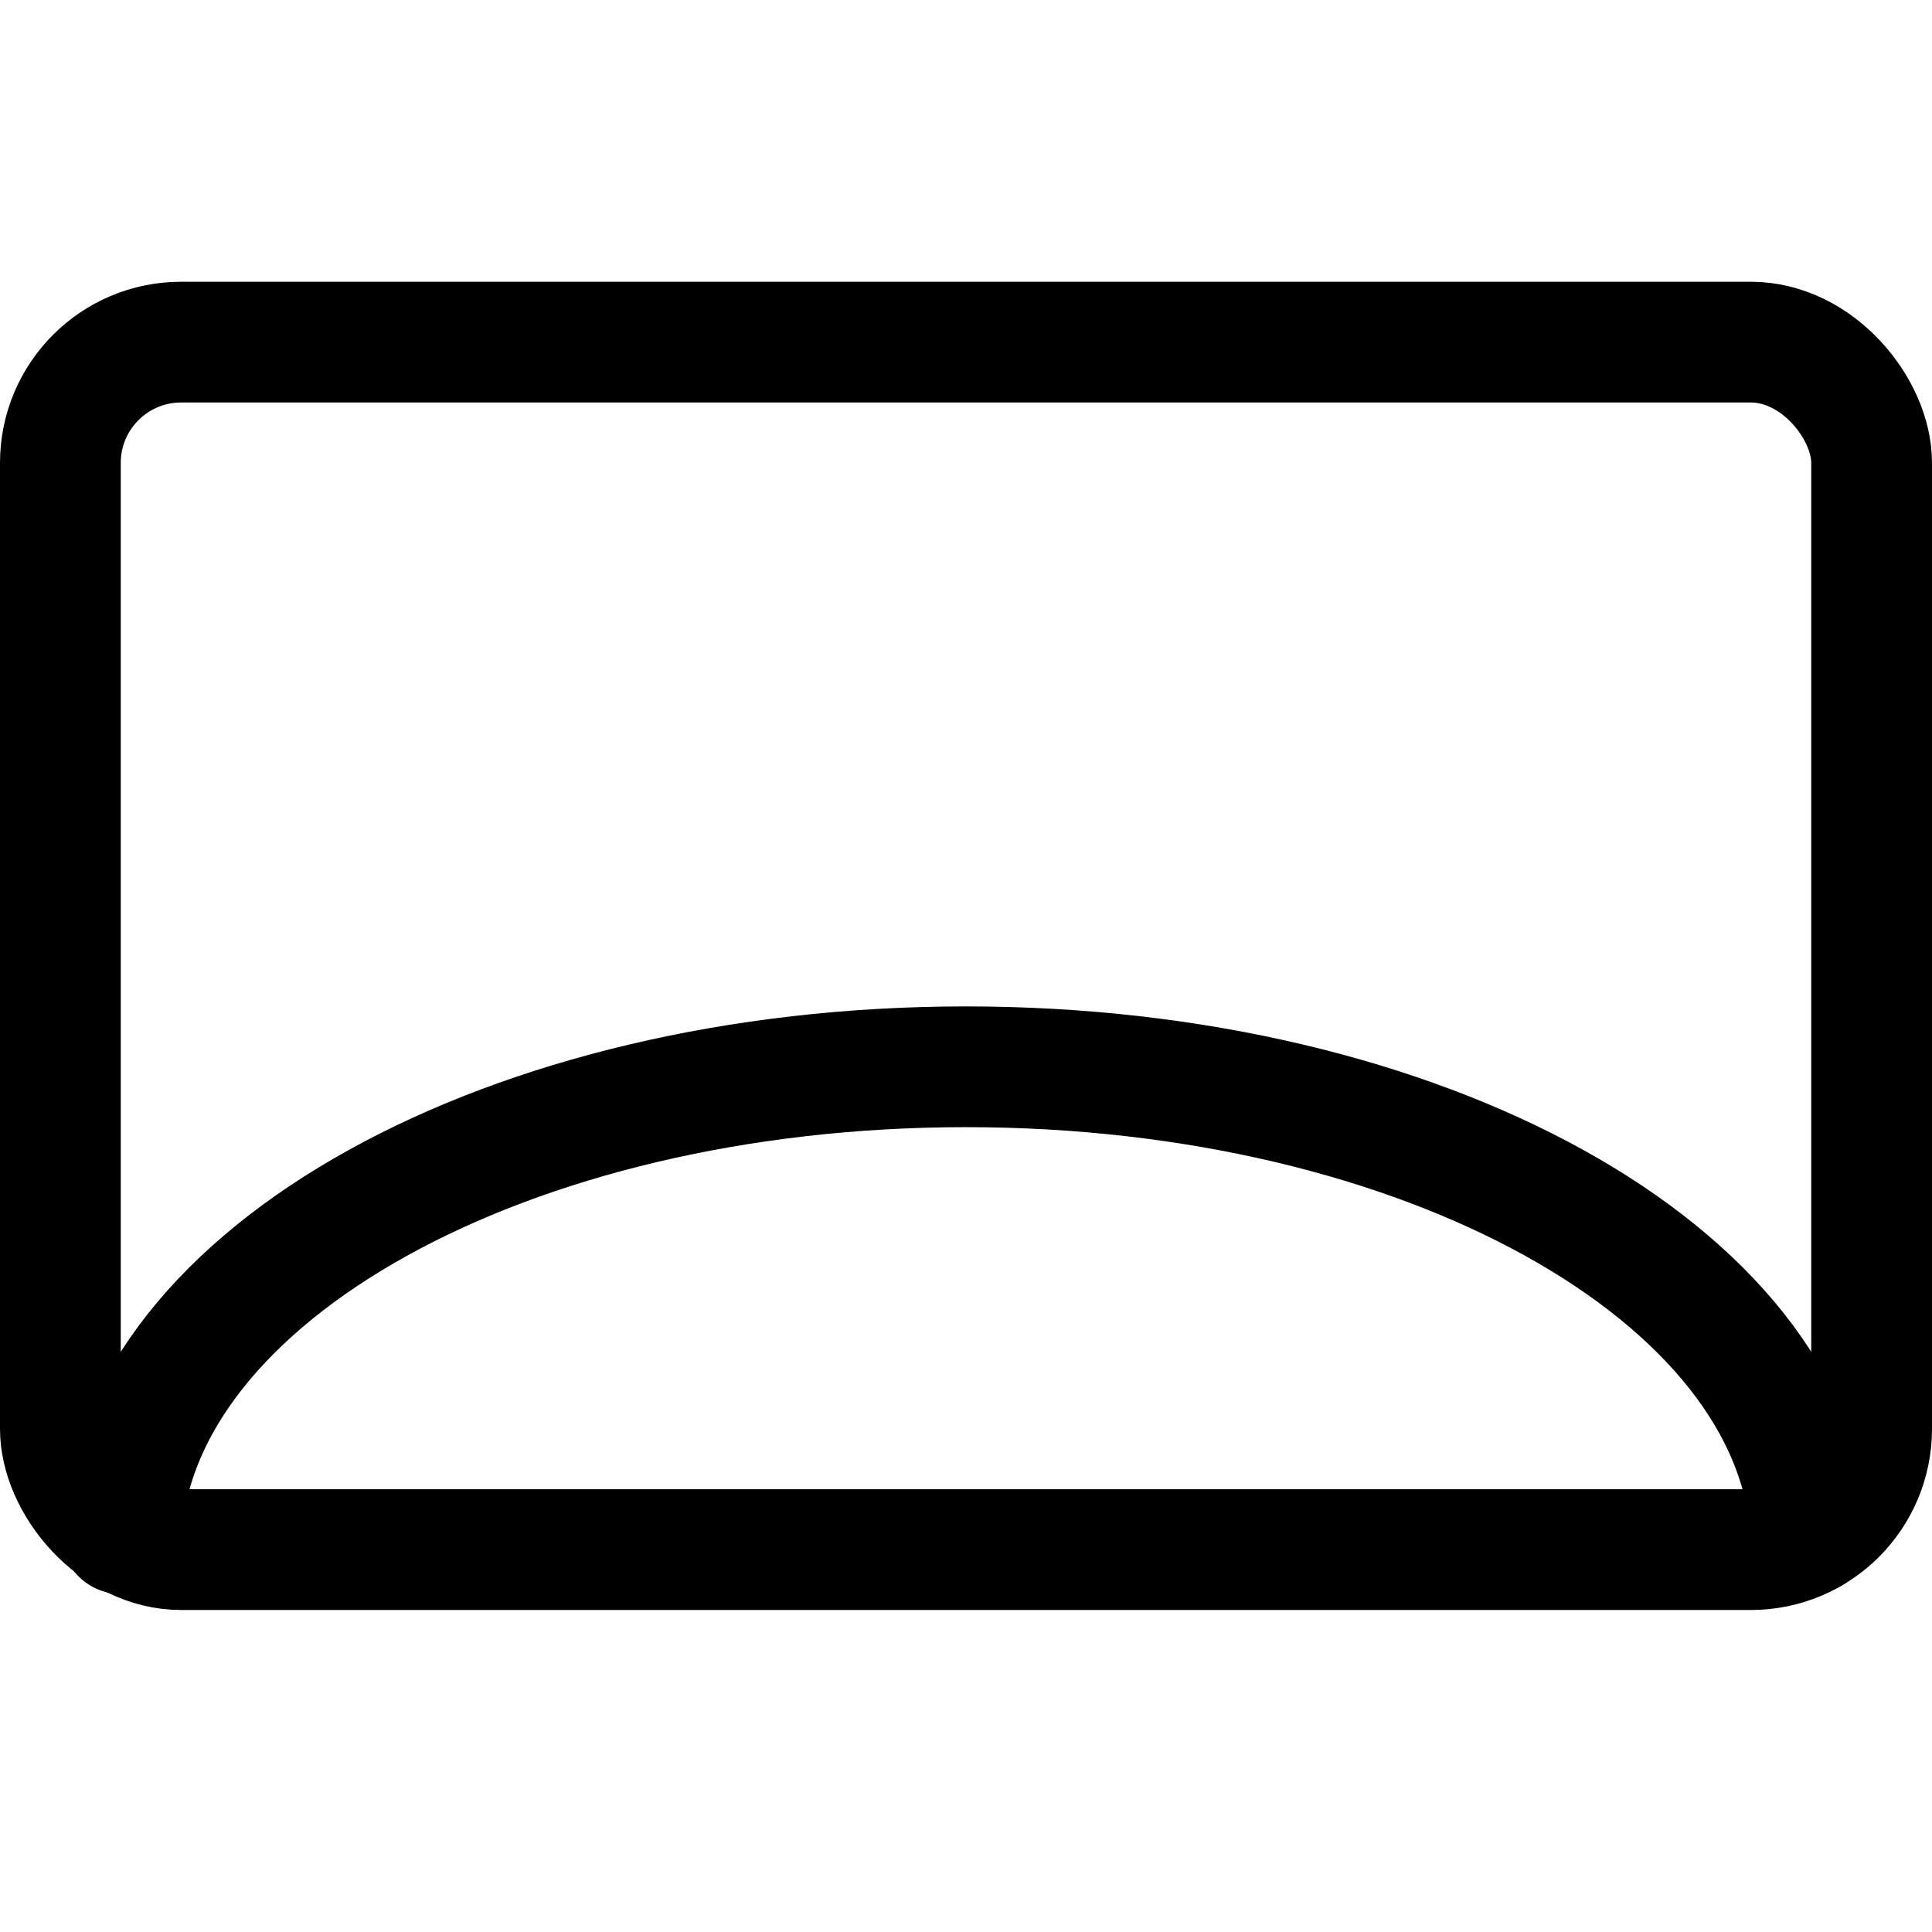 <svg xmlns="http://www.w3.org/2000/svg" viewBox="0 0 24 24" width="24" height="24"><defs><style>.a{fill:none;stroke:#000;stroke-linecap:round;stroke-linejoin:round;stroke-width:1.5px}</style></defs><title>army-symbol-air-defence</title><rect class="a" x=".75" y="4.25" width="22.5" height="15" rx="1.5" ry="1.5"/><path class="a" d="M22.494 19.052c-.183-3.222-4.811-5.8-10.494-5.8s-10.311 2.58-10.494 5.8"/></svg>